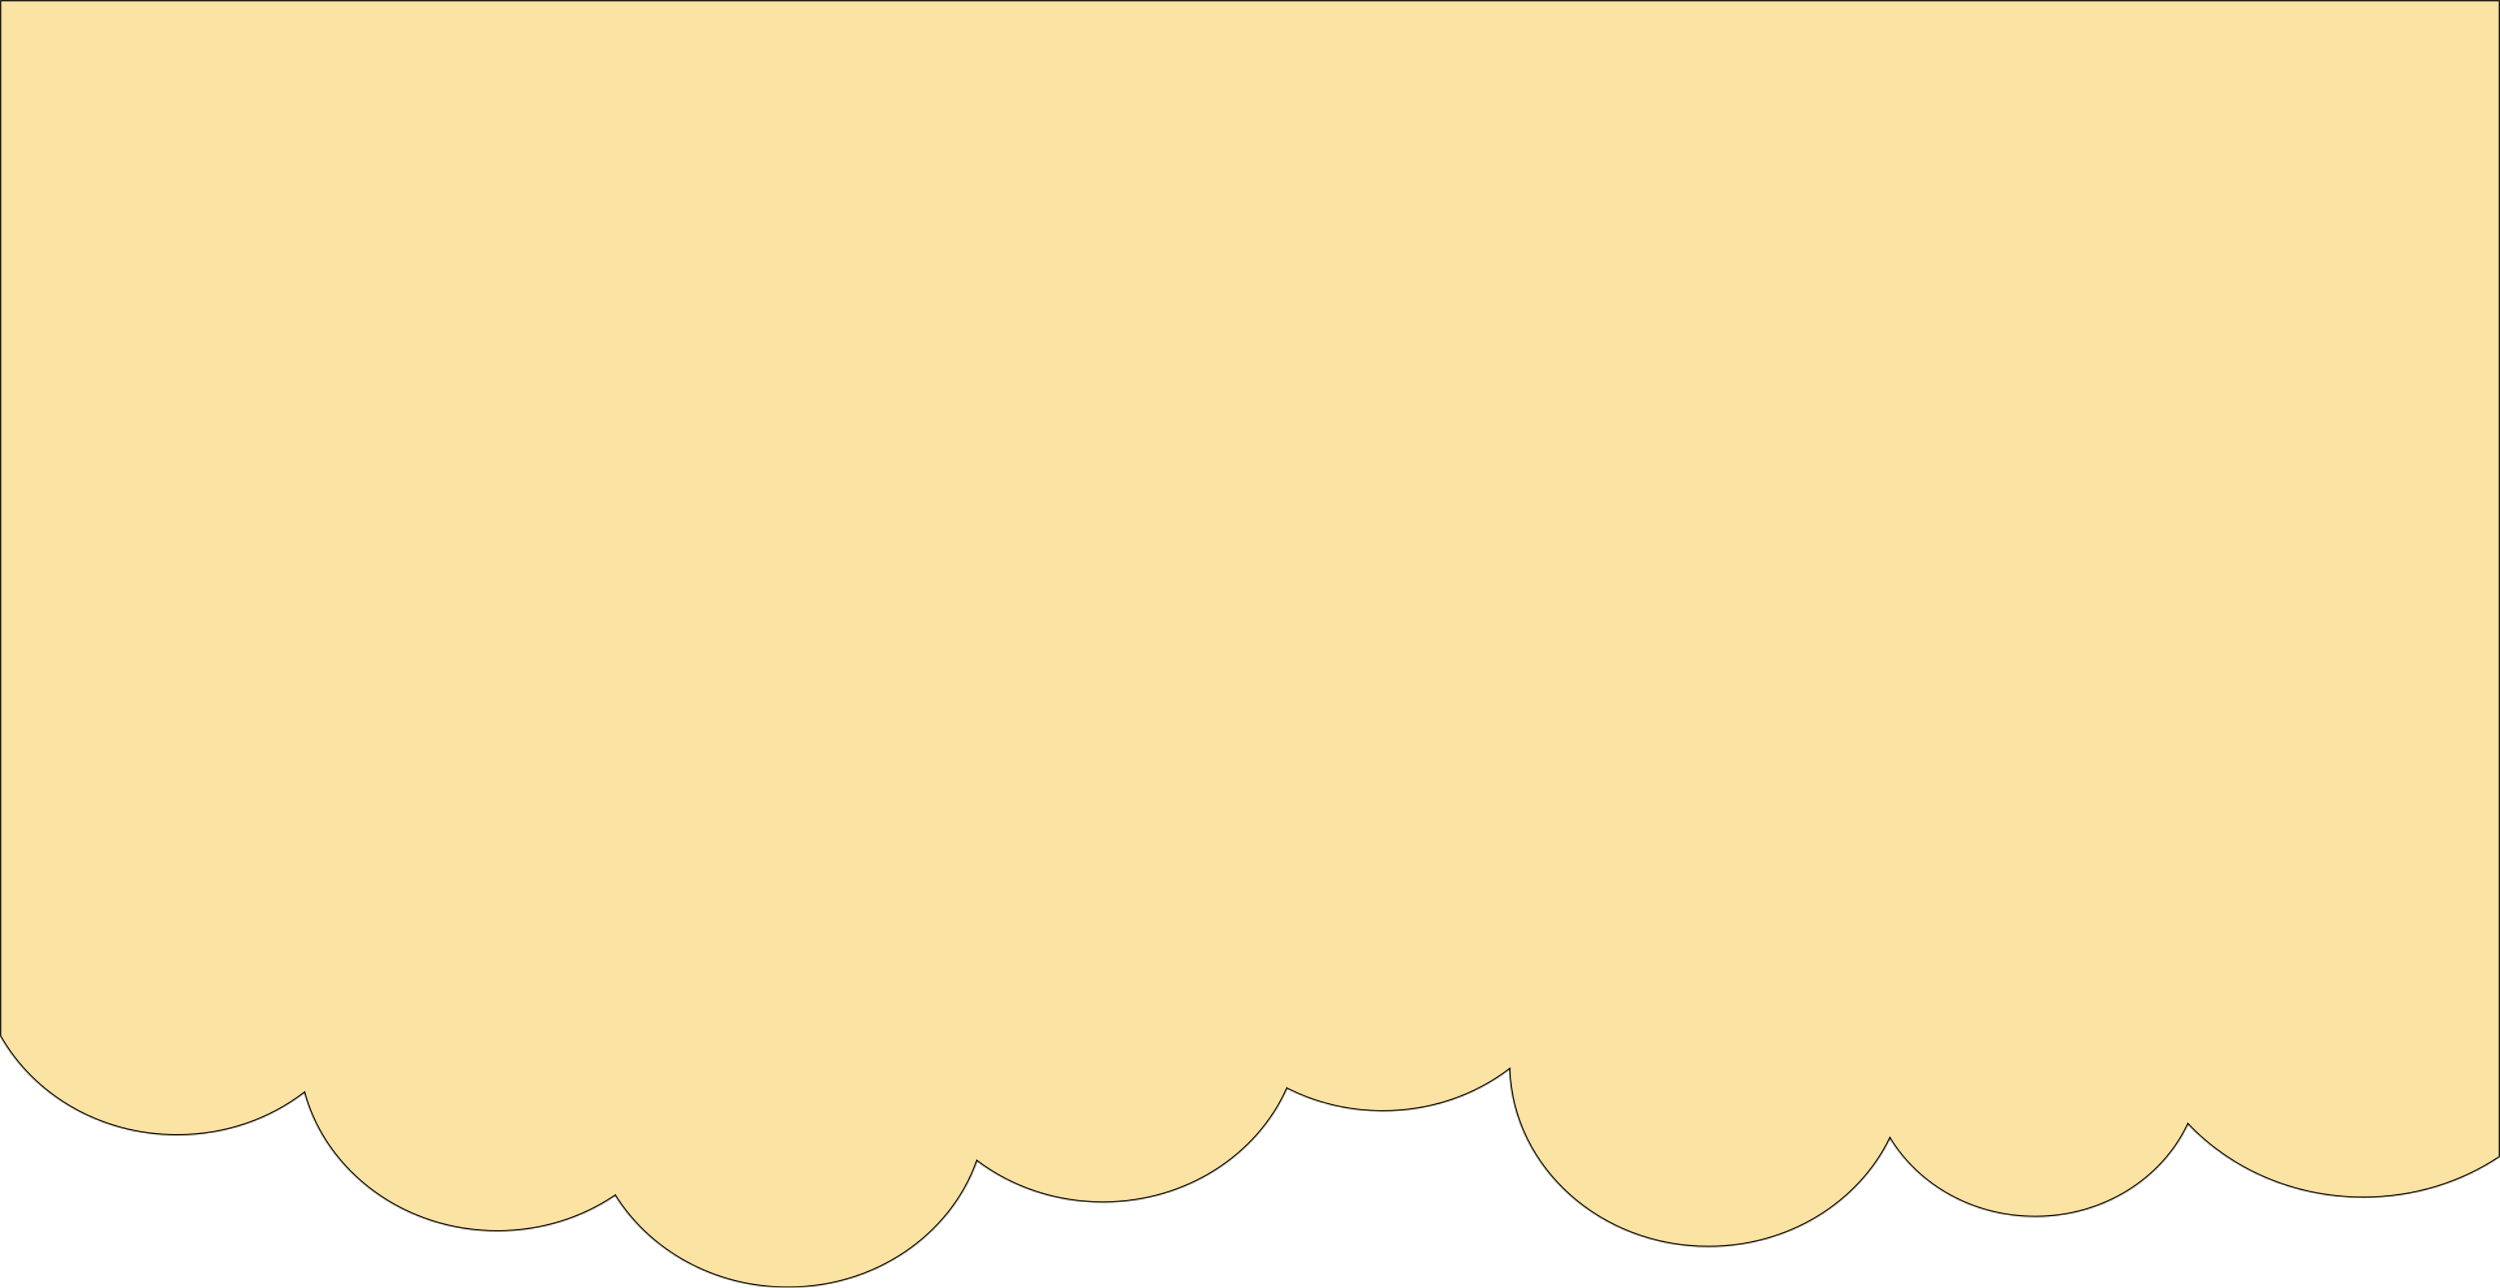 <svg width="1920" height="989" viewBox="0 0 1920 989" fill="none" xmlns="http://www.w3.org/2000/svg">
<mask id="path-1-inside-1_698_2408" fill="white">
<path d="M1920 0V888.516C1890.5 908.239 1854.23 919.871 1815 919.871C1761.36 919.871 1713.23 898.121 1680.42 863.67C1660.71 905.424 1615.56 934.619 1563 934.619C1515.18 934.619 1473.48 910.443 1451.51 874.629C1427.51 923.589 1374.07 957.662 1312 957.662C1229.26 957.662 1161.86 897.122 1159.09 821.479C1132.68 841.491 1098.86 853.508 1062 853.508C1035.37 853.508 1010.33 847.236 988.525 836.21C965.617 887.472 910.881 923.559 847 923.559C810.378 923.559 776.762 911.697 750.425 891.917C730.39 948.286 672.854 989 605 989C548.338 989 498.872 960.61 472.428 918.421C447.095 935.556 415.831 945.68 382 945.68C310.529 945.68 250.505 900.509 233.694 839.452C207.193 859.741 173.143 871.942 136 871.942C76.788 871.942 25.435 840.938 0 795.584V0H1920Z"/>
</mask>
<path d="M1920 0V888.516C1890.5 908.239 1854.23 919.871 1815 919.871C1761.36 919.871 1713.23 898.121 1680.42 863.67C1660.71 905.424 1615.56 934.619 1563 934.619C1515.18 934.619 1473.48 910.443 1451.51 874.629C1427.51 923.589 1374.07 957.662 1312 957.662C1229.26 957.662 1161.86 897.122 1159.09 821.479C1132.68 841.491 1098.86 853.508 1062 853.508C1035.37 853.508 1010.33 847.236 988.525 836.21C965.617 887.472 910.881 923.559 847 923.559C810.378 923.559 776.762 911.697 750.425 891.917C730.39 948.286 672.854 989 605 989C548.338 989 498.872 960.61 472.428 918.421C447.095 935.556 415.831 945.68 382 945.68C310.529 945.68 250.505 900.509 233.694 839.452C207.193 859.741 173.143 871.942 136 871.942C76.788 871.942 25.435 840.938 0 795.584V0H1920Z" fill="#FBE3A4"/>
<path d="M1920 0H1921V-1H1920V0ZM1920 888.516L1920.56 889.347L1921 889.05V888.516H1920ZM1680.42 863.67L1681.15 862.98L1680.14 861.924L1679.52 863.243L1680.42 863.67ZM1451.51 874.629L1452.36 874.106L1451.41 872.557L1450.61 874.189L1451.51 874.629ZM1159.09 821.479L1160.09 821.442L1160.02 819.52L1158.49 820.681L1159.09 821.479ZM988.525 836.21L988.977 835.318L988.04 834.844L987.612 835.802L988.525 836.21ZM750.425 891.917L751.025 891.117L749.938 890.301L749.483 891.582L750.425 891.917ZM472.428 918.421L473.275 917.89L472.725 917.012L471.867 917.593L472.428 918.421ZM233.694 839.452L234.658 839.187L234.265 837.756L233.086 838.658L233.694 839.452ZM136 871.942L136 872.942L136 871.942ZM0 795.584H-1V795.845L-0.872 796.073L0 795.584ZM0 0V-1H-1V0H0ZM1920 0H1919V888.516H1920H1921V0H1920ZM1920 888.516L1919.44 887.684C1890.11 907.298 1854.03 918.871 1815 918.871V919.871V920.871C1854.43 920.871 1890.9 909.18 1920.56 889.347L1920 888.516ZM1815 919.871V918.871C1761.63 918.871 1713.76 897.232 1681.15 862.98L1680.42 863.67L1679.7 864.36C1712.7 899.011 1761.09 920.871 1815 920.871V919.871ZM1680.42 863.67L1679.52 863.243C1659.98 904.629 1615.19 933.619 1563 933.619V934.619V935.619C1615.92 935.619 1661.44 906.219 1681.33 864.097L1680.42 863.67ZM1563 934.619V933.619C1515.51 933.619 1474.14 909.614 1452.36 874.106L1451.51 874.629L1450.65 875.152C1472.81 911.273 1514.84 935.619 1563 935.619V934.619ZM1451.51 874.629L1450.61 874.189C1426.79 922.79 1373.71 956.662 1312 956.662V957.662V958.662C1374.44 958.662 1428.23 924.389 1452.4 875.069L1451.51 874.629ZM1312 957.662V956.662C1229.72 956.662 1162.84 896.479 1160.09 821.442L1159.09 821.479L1158.09 821.515C1160.88 897.766 1228.79 958.662 1312 958.662V957.662ZM1159.09 821.479L1158.49 820.681C1132.25 840.563 1098.64 852.508 1062 852.508V853.508V854.508C1099.08 854.508 1133.11 842.42 1159.69 822.276L1159.09 821.479ZM1062 853.508V852.508C1035.53 852.508 1010.65 846.273 988.977 835.318L988.525 836.21L988.074 837.102C1010.02 848.198 1035.21 854.508 1062 854.508V853.508ZM988.525 836.21L987.612 835.802C964.873 886.684 910.509 922.559 847 922.559V923.559V924.559C911.254 924.559 966.36 888.26 989.438 836.618L988.525 836.21ZM847 923.559V922.559C810.595 922.559 777.19 910.767 751.025 891.117L750.425 891.917L749.824 892.717C776.335 912.626 810.161 924.559 847 924.559V923.559ZM750.425 891.917L749.483 891.582C729.599 947.525 672.461 988 605 988V989V990C673.247 990 731.18 949.047 751.367 892.252L750.425 891.917ZM605 989V988C548.671 988 499.53 959.777 473.275 917.89L472.428 918.421L471.58 918.952C498.213 961.442 548.005 990 605 990V989ZM472.428 918.421L471.867 917.593C446.7 934.617 415.63 944.68 382 944.68V945.68V946.68C416.031 946.68 447.491 936.496 472.988 919.249L472.428 918.421ZM382 945.68V944.68C310.94 944.68 251.34 899.774 234.658 839.187L233.694 839.452L232.73 839.718C249.67 901.245 310.117 946.68 382 946.68V945.68ZM233.694 839.452L233.086 838.658C206.759 858.813 172.923 870.942 136 870.942L136 871.942L136 872.942C173.363 872.942 207.627 860.668 234.302 840.246L233.694 839.452ZM136 871.942V870.942C77.135 870.942 26.123 840.121 0.872 795.095L0 795.584L-0.872 796.073C24.747 841.756 76.441 872.942 136 872.942V871.942ZM0 795.584H1V0H0H-1V795.584H0ZM0 0V1H1920V0V-1H0V0Z" fill="black" mask="url(#path-1-inside-1_698_2408)"/>
</svg>
